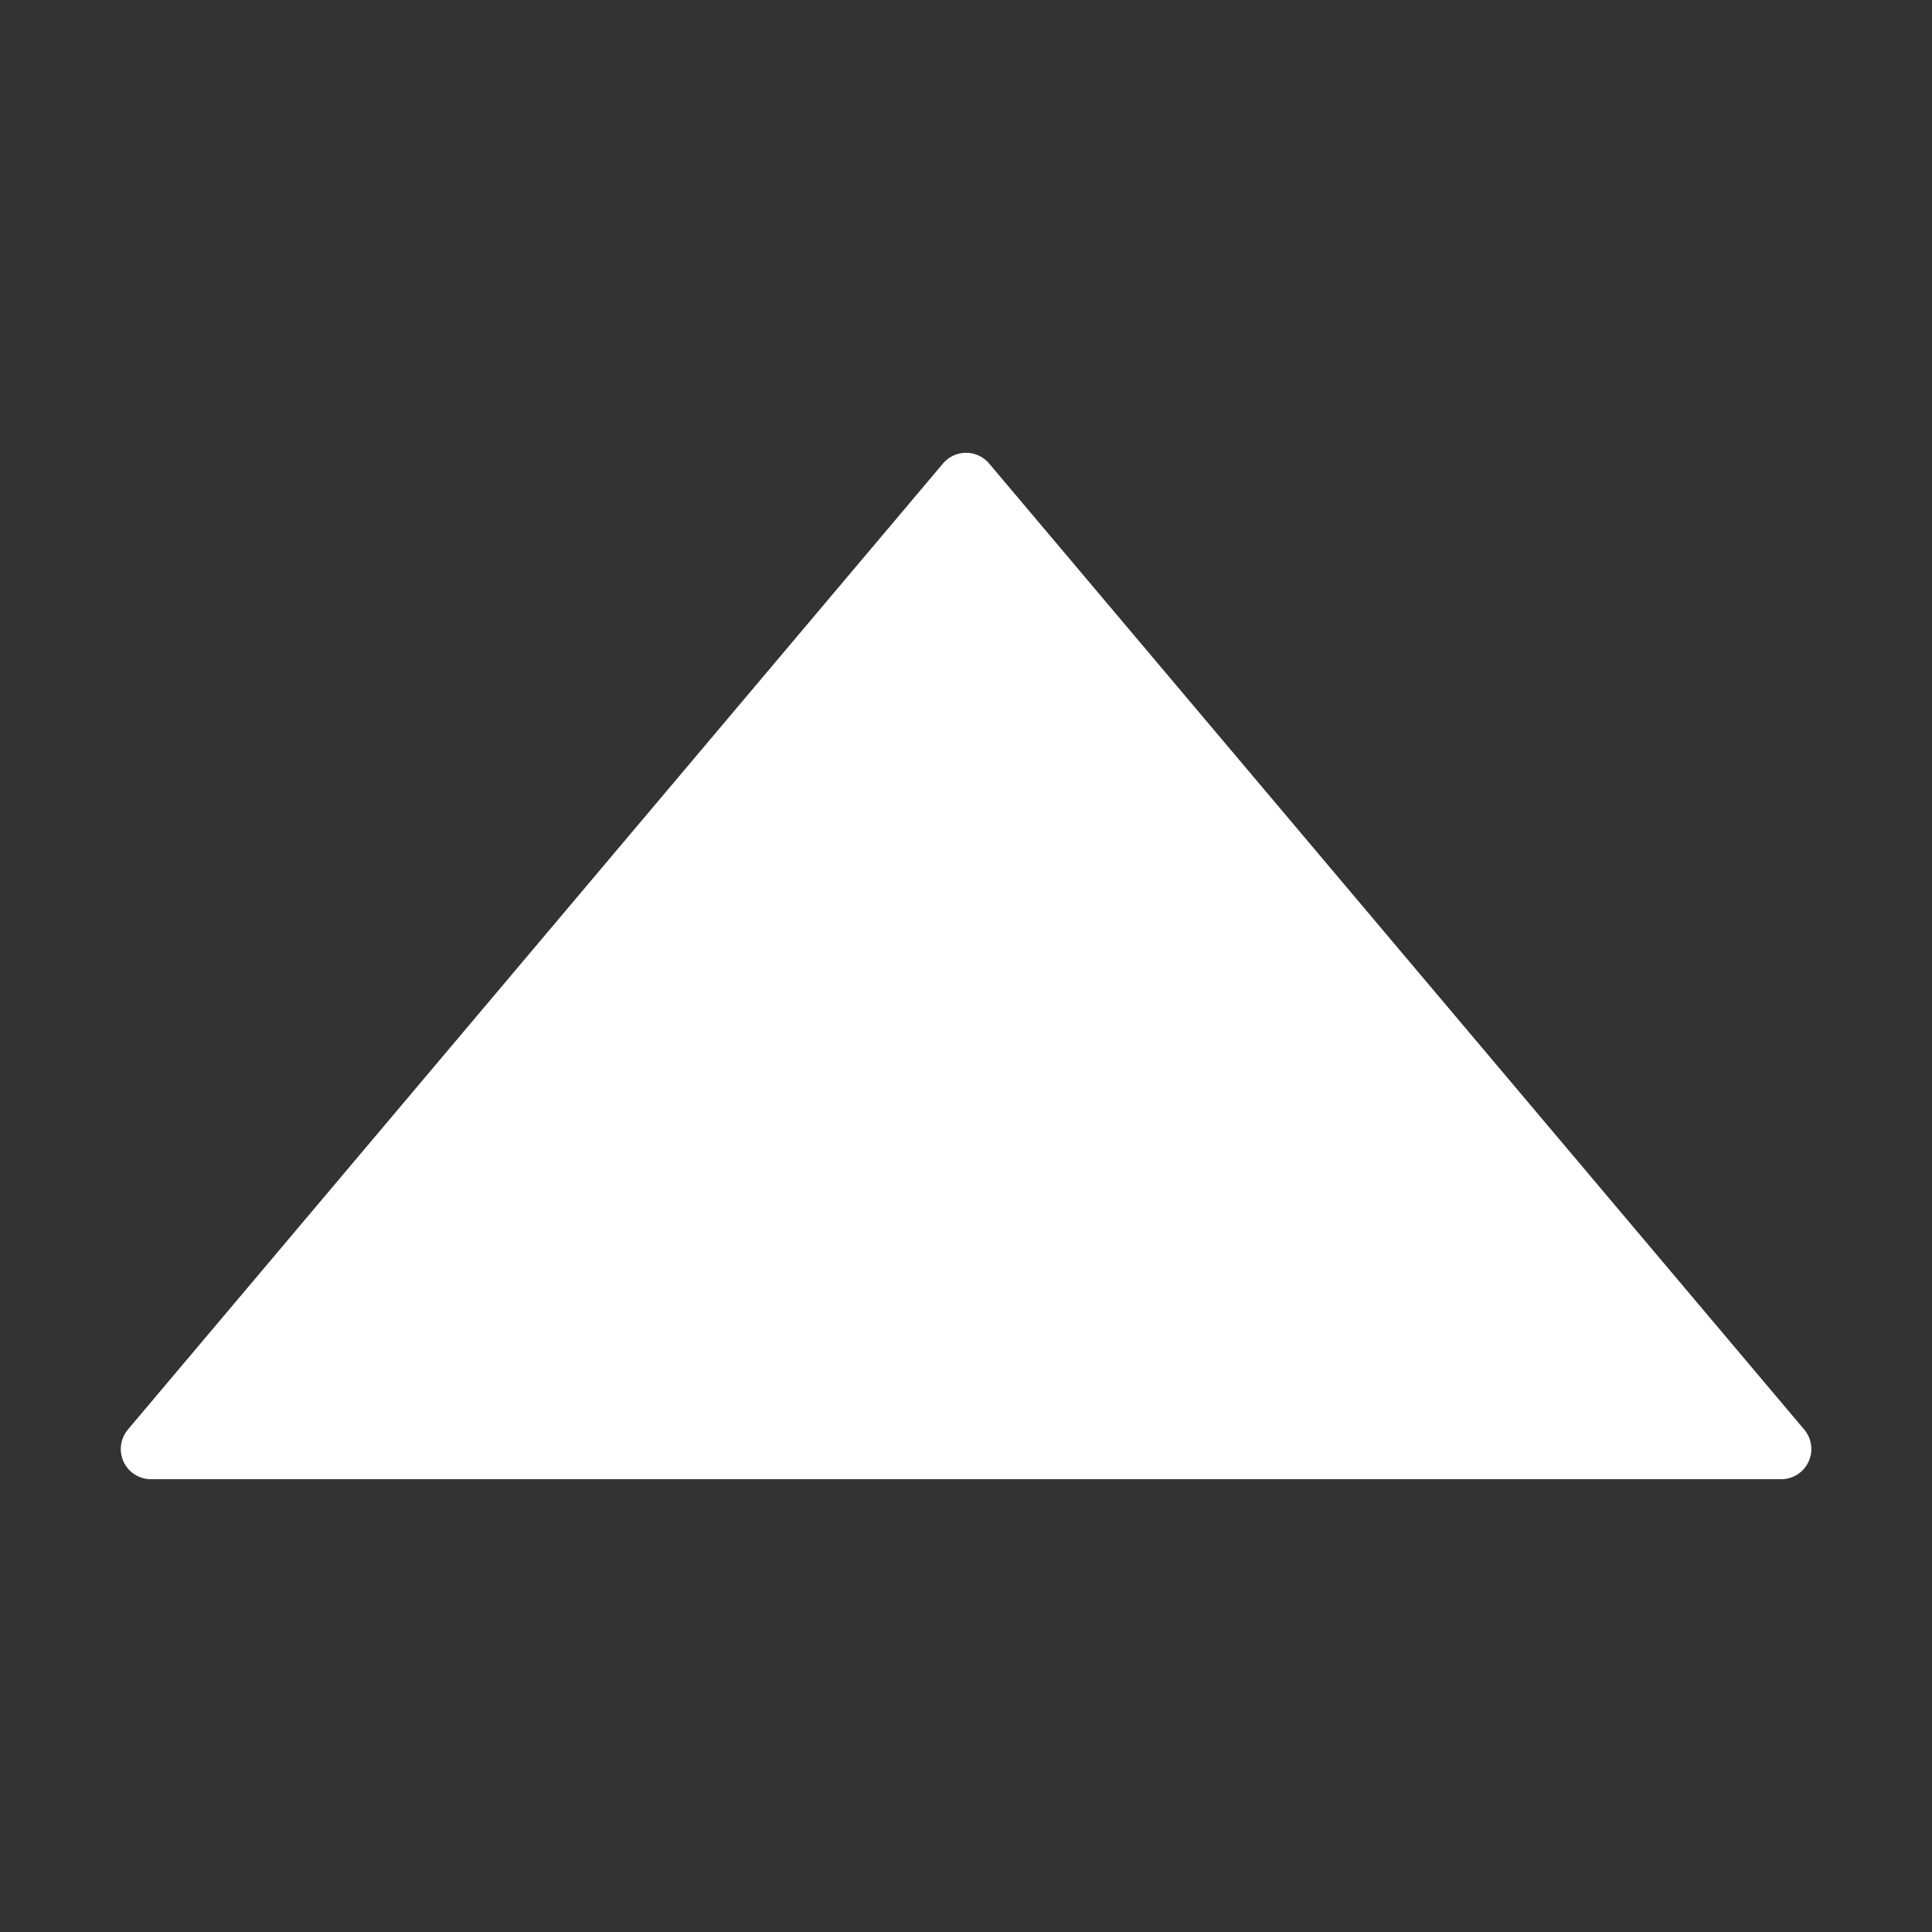 <?xml version="1.0" encoding="UTF-8"?>
<!-- Created with Inkscape (http://www.inkscape.org/) -->
<svg width="64" height="64" version="1.1" viewBox="0 0 16.933 16.933" xmlns="http://www.w3.org/2000/svg"><rect x="0" y="0" width="16.933" height="16.933" fill="#333333" stroke="none"/><path d="m1.323 12.7h14.288l-7.144-8.467z" fill="#fff" stroke="#fff" stroke-linecap="round" stroke-linejoin="round" stroke-width=".529"/></svg>
